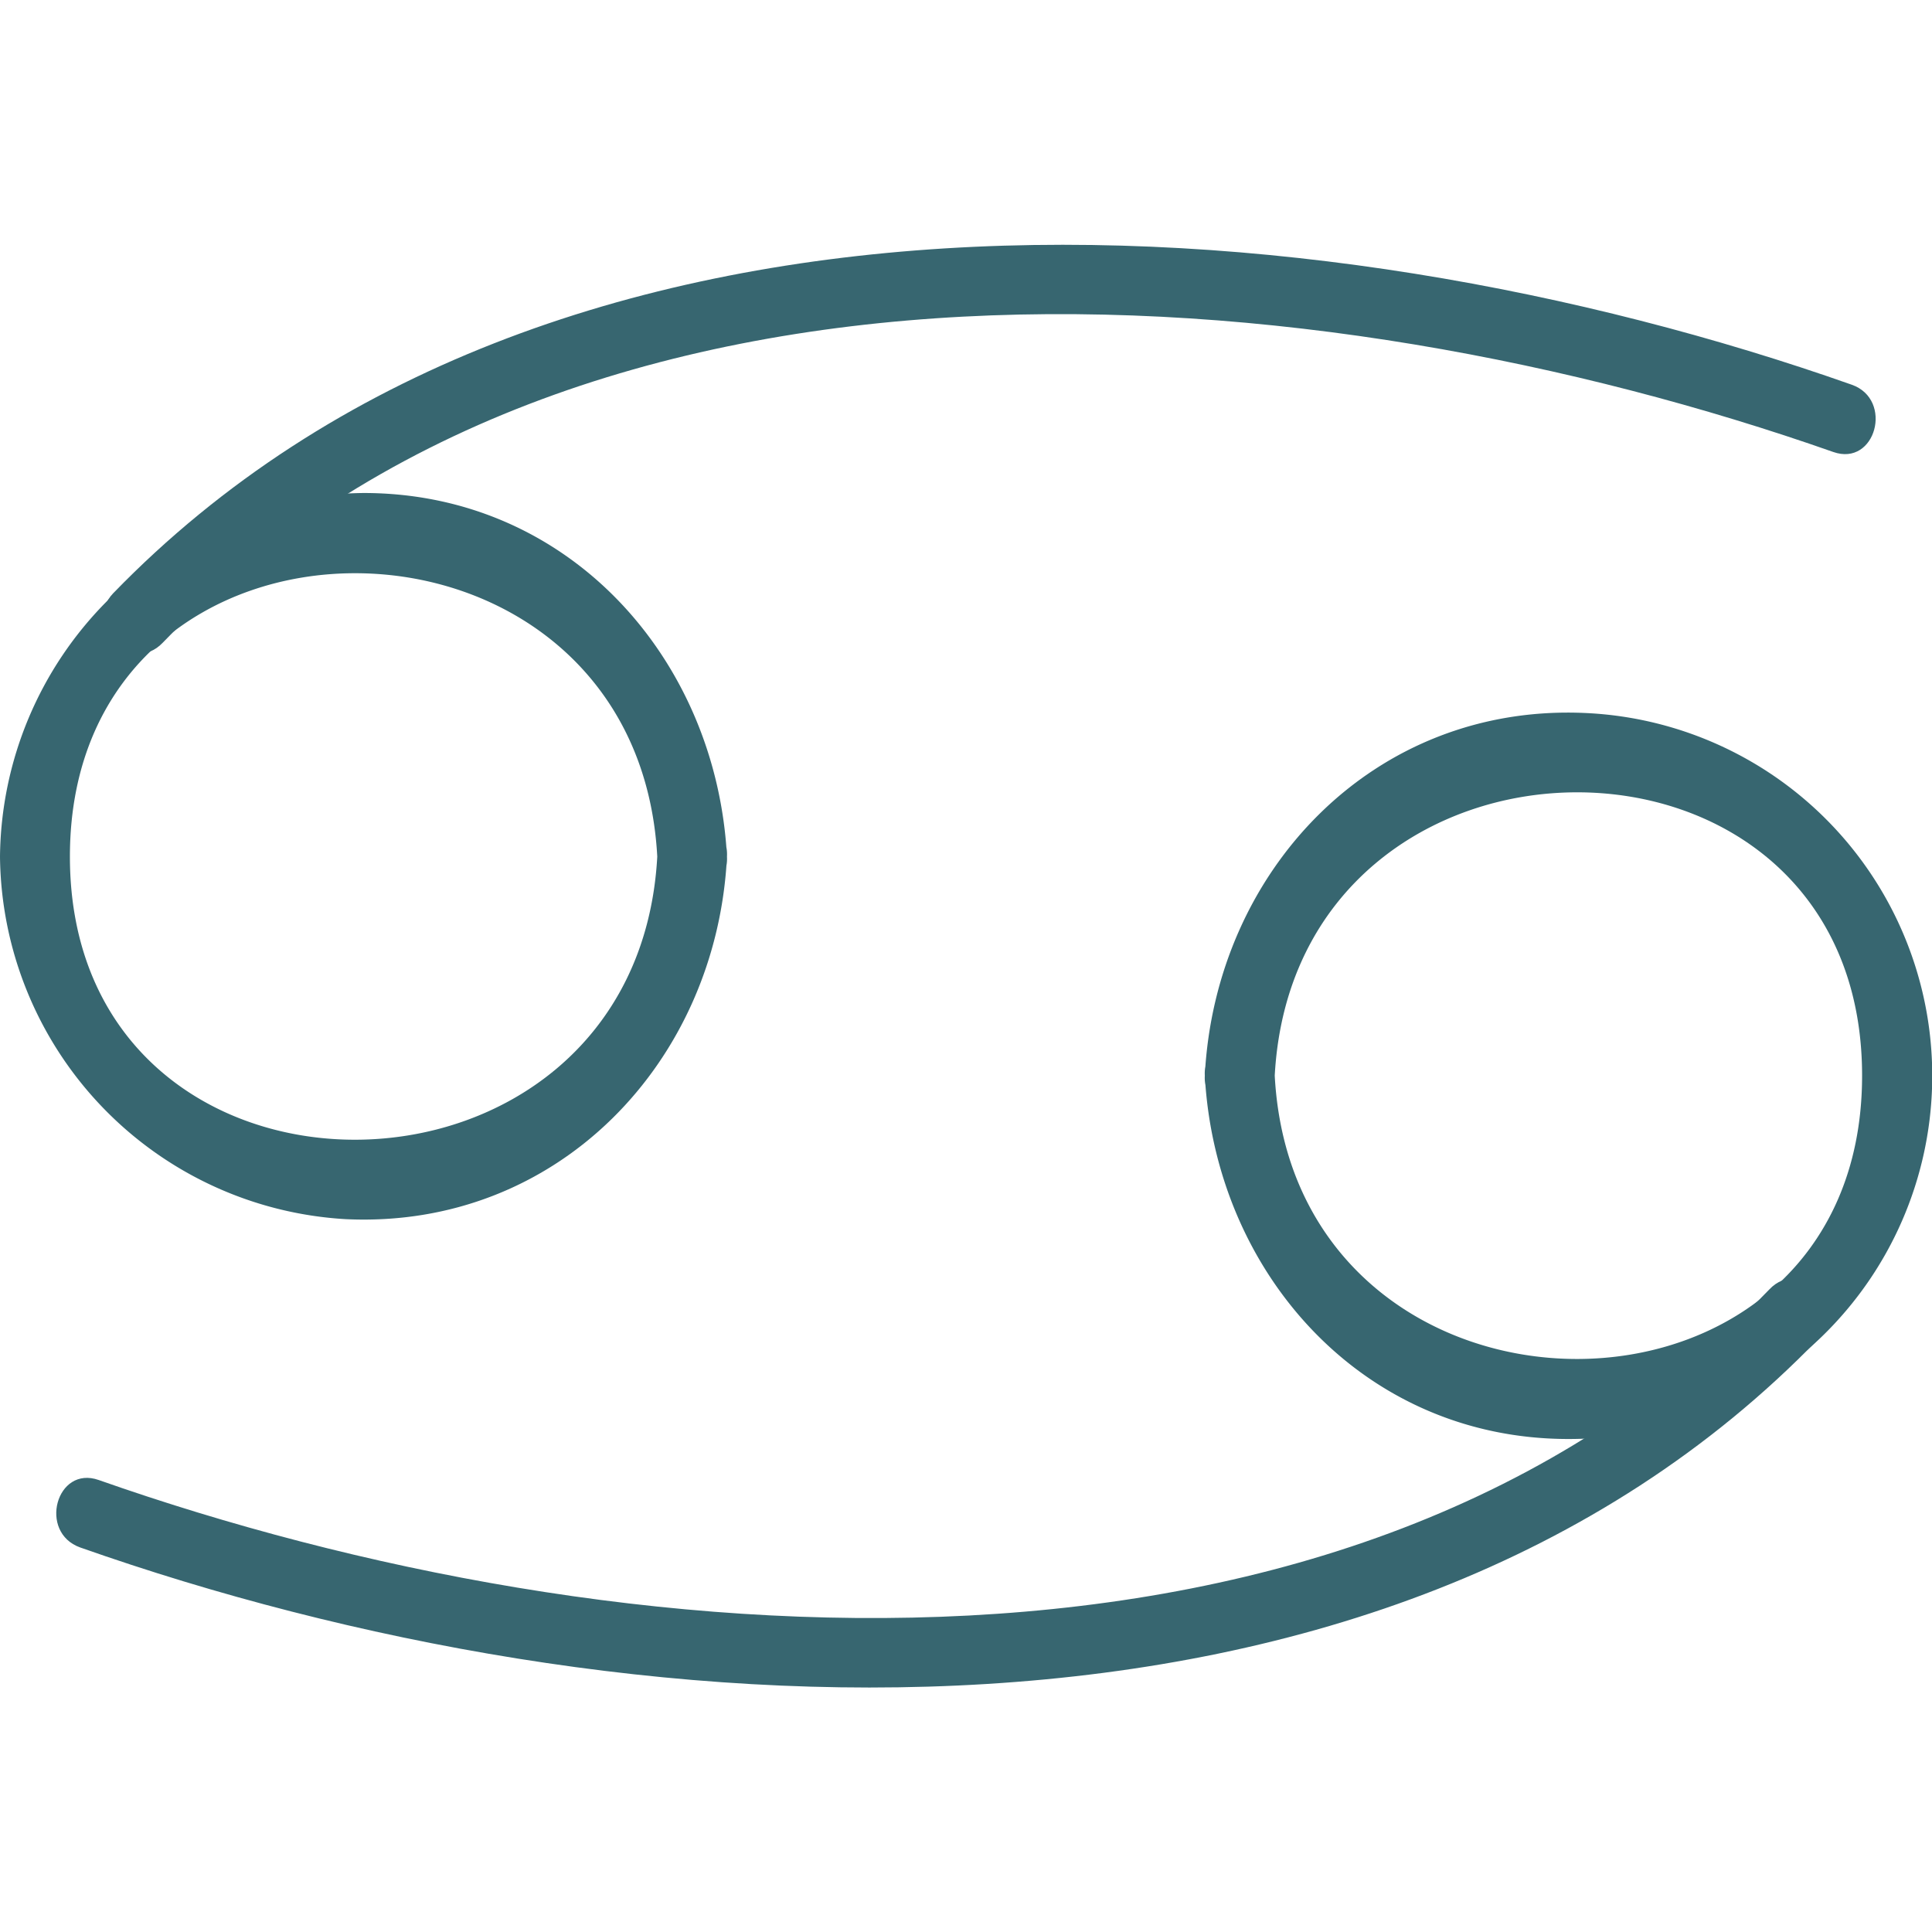 <svg width="500" height="500" data-v-47467140="" xmlns="http://www.w3.org/2000/svg" viewBox="0 0 93.68 69.97" class="" fill="#376670"><defs data-v-47467140=""></defs><title data-v-47467140="">Cancer</title><g data-v-47467140="" id="Layer_2" data-name="Layer 2"><g data-v-47467140="" id="Cancer_Mono" data-name="Cancer Mono"><path data-v-47467140="" d="M31.87,29.68c-1,18.22-28.48,18.39-28.48,0s27.49-18.25,28.48,0c.11,2.16,3.5,2.18,3.38,0-.51-9.57-7.64-17.63-17.62-17.63A17.81,17.81,0,0,0,0,29.68,17.79,17.79,0,0,0,16.76,47.26c10.32.49,18-7.66,18.49-17.58C35.37,27.5,32,27.51,31.87,29.68Z" class="cls-1"></path><path data-v-47467140="" d="M7.89,19.31c20.39-21.08,56.09-18,81-9.25,2.06.73,2.94-2.54.9-3.26C63.71-2.4,26.73-5,5.49,16.91c-1.51,1.57.88,4,2.4,2.4Z" class="cls-1"></path><path data-v-47467140="" d="M61.81,40.3c1-18.23,28.48-18.4,28.48,0s-27.5,18.24-28.48,0c-.12-2.17-3.51-2.18-3.39,0,.52,9.56,7.65,17.62,17.63,17.62a17.61,17.61,0,0,0,.87-35.2c-10.32-.5-18,7.66-18.5,17.58C58.3,42.48,61.69,42.47,61.81,40.3Z" class="cls-1"></path><path data-v-47467140="" d="M85.79,50.67c-20.4,21.08-56.1,18-81,9.24-2.06-.73-2.95,2.54-.9,3.27C30,72.38,66.94,75,88.18,53.06c1.52-1.57-.87-4-2.39-2.39Z" class="cls-1"></path></g></g></svg>